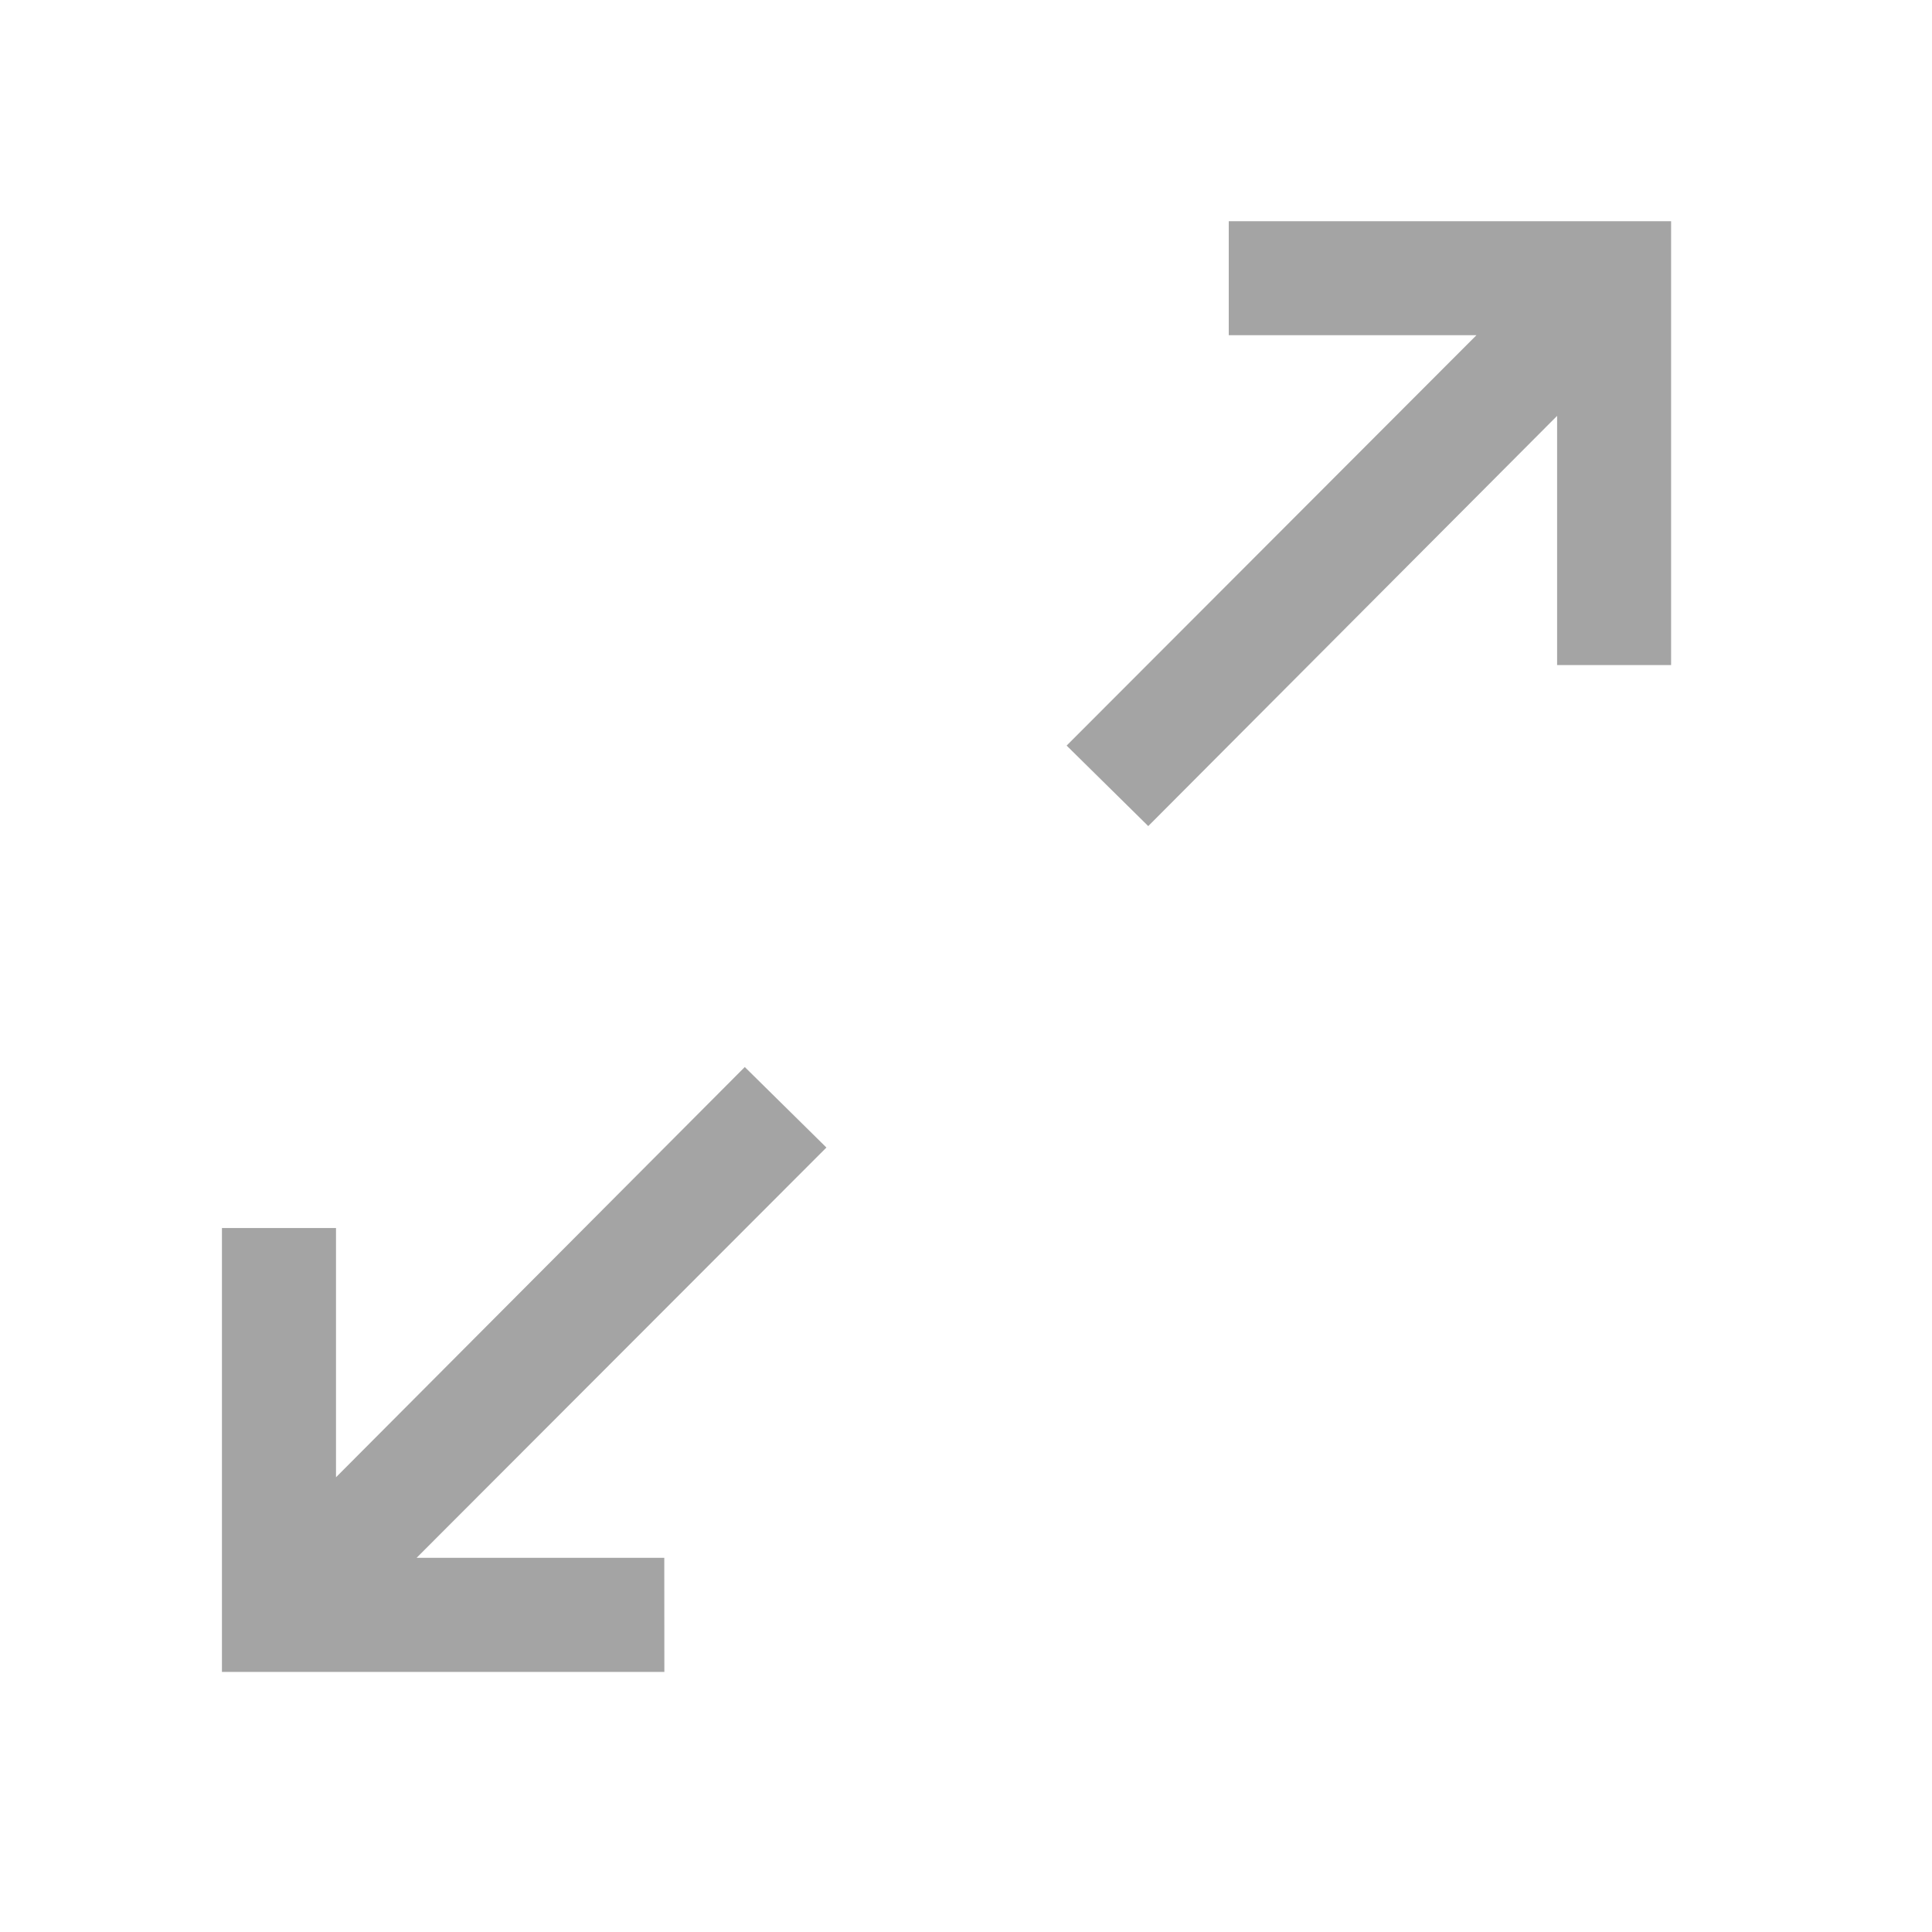 <svg width="24" height="24" viewBox="0 0 24 24" fill="none" xmlns="http://www.w3.org/2000/svg">
<path d="M8.253 20.769L8.252 19.352L5.175 19.352L10.266 14.255L9.252 13.255L4.174 18.351L4.174 15.255L2.757 15.255L2.757 20.769L8.253 20.769Z" fill="#A4A4A4"/>
<path d="M15.264 2.748L15.264 4.164L18.341 4.164L13.25 9.262L14.264 10.262L19.343 5.166L19.343 8.262L20.759 8.262L20.759 2.748L15.264 2.748Z" fill="#A4A4A4"/>
</svg>
